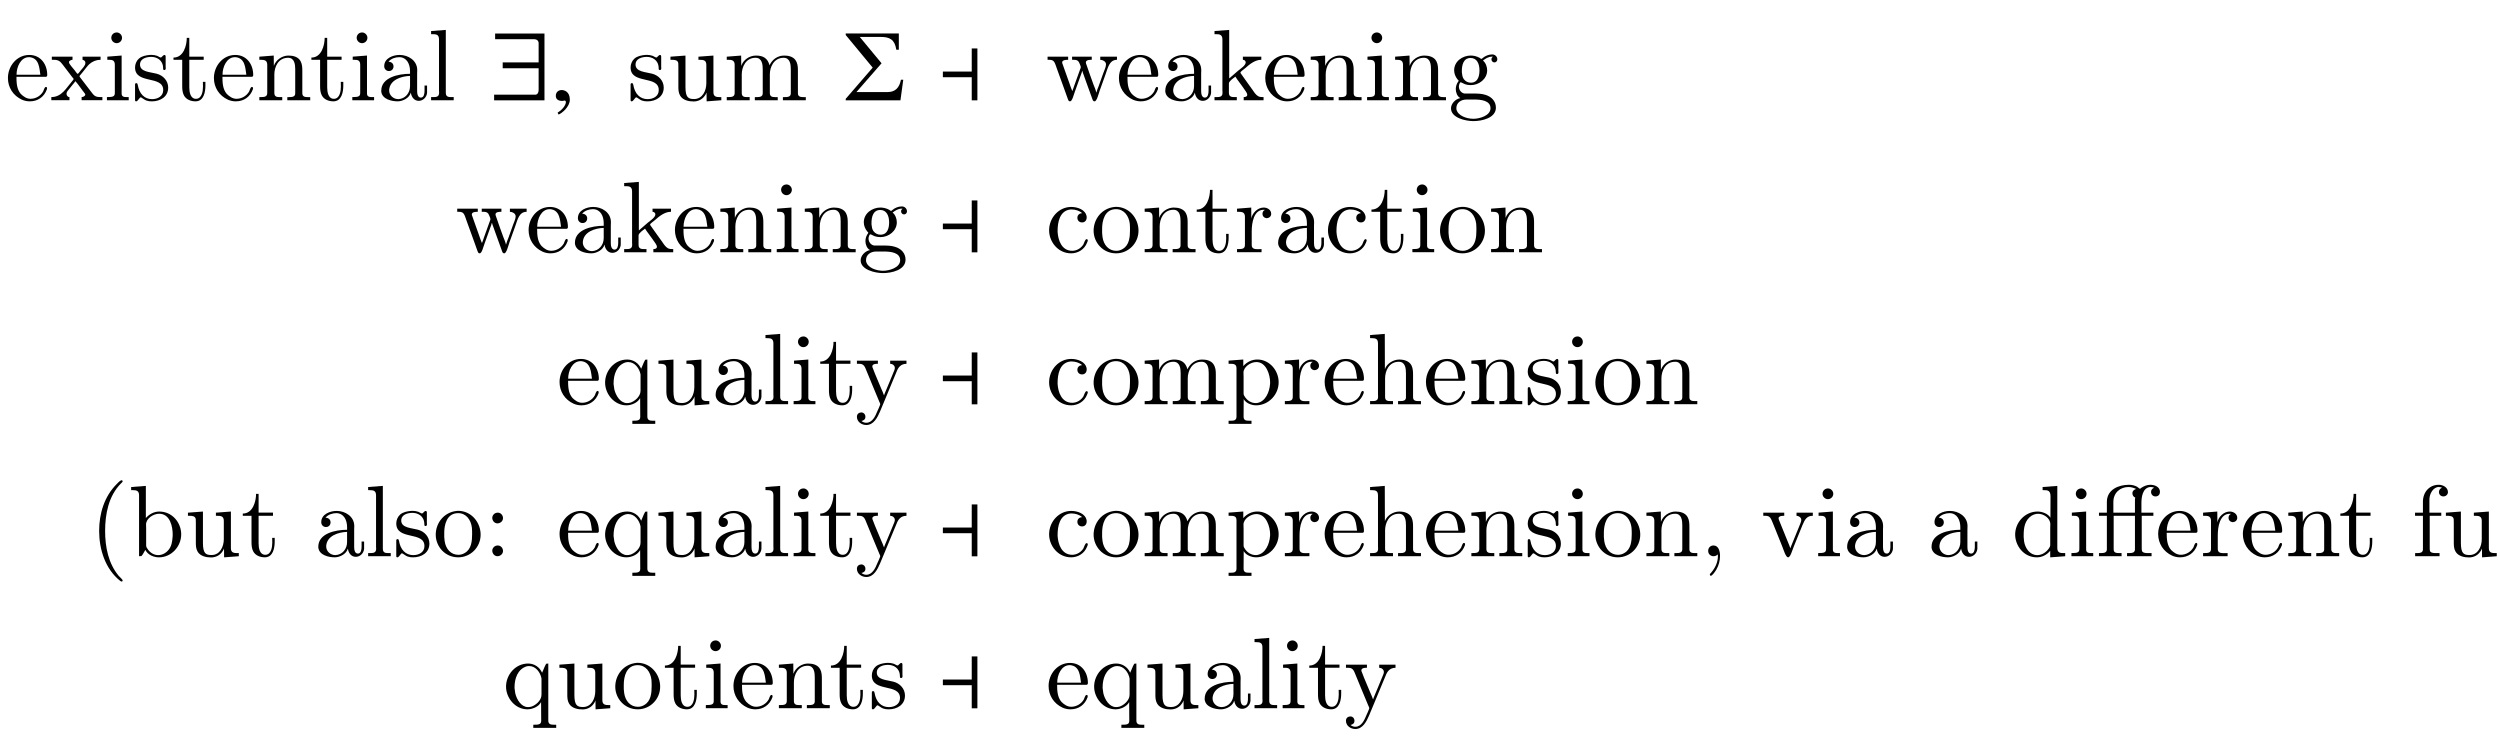 <?xml version='1.0' encoding='UTF-8'?>
<!-- This file was generated by dvisvgm 3.2.2 -->
<svg version='1.1' xmlns='http://www.w3.org/2000/svg' xmlns:xlink='http://www.w3.org/1999/xlink' width='245.796pt' height='73.727pt' viewBox='-.5 -73.227 245.796 73.727'>
<defs>
<use id='g23-6' xlink:href='#g20-6' transform='scale(1.37)'/>
<path id='g20-6' d='m4.347-1.478h-.167c-.109 .551-.391 .884-.949 .884h-2.246l1.804-2.065l-1.565-1.891h1.507c.638 0 1.007 .181 1.116 .92h.181v-1.167h-3.811v.109l1.935 2.34l-1.935 2.239v.109h3.927l.203-1.478z'/>
<use id='g38-57' xlink:href='#g32-57' transform='scale(1.818)'/>
<use id='g38-97' xlink:href='#g32-97' transform='scale(1.818)'/>
<path id='g47-150' d='m1.935-.06c0-.824-.576-.953-.804-.953c-.248 0-.576 .149-.576 .576c0 .397 .357 .496 .615 .496c.069 0 .119-.01 .149-.02c.04-.01 .069-.02 .089-.02c.069 0 .139 .05 .139 .139c0 .189-.159 .635-.814 1.052l.089 .189c.298-.099 1.112-.754 1.112-1.459z'/>
<path id='g32-57' d='m2.964 0v-3.614h-2.669v.306h2.107c.142 0 .246 .082 .246 .218v1.037h-1.943v.317h1.943v1.157c0 .191-.082 .273-.18 .273h-2.227v.306h2.724z'/>
<path id='g32-97' d='m2.205 0v-2.806h-.306v1.25h-1.561v.306h1.561v1.25h.306z'/>
<path id='g49-27' d='m1.046-4.294h-.777v.309h.777v3.298c0 .339-.289 .369-.598 .369h-.179v.309h2.222v-.309h-.239c-.279 0-.538-.03-.538-.369v-3.298h2.092v3.298c0 .339-.289 .369-.598 .369h-.179v.309h2.411v-.309h-.319c-.219 0-.448-.01-.568-.12c-.08-.09-.08-.219-.08-.339v-3.208h1.146v-.309h-1.176v-.946c0-.618 .13-1.484 .847-1.574c.139 0 .269 .01 .399 .07c-.169 .08-.299 .199-.299 .408c0 .259 .179 .448 .438 .448c.299 0 .438-.219 .438-.448c0-.498-.528-.697-.936-.697c-.339 0-.638 .13-.897 .299c-.04 .03-.09 .09-.139 .09s-.189-.149-.299-.209c-.219-.11-.458-.169-.697-.179h-.11c-.946 0-2.142 .448-2.142 1.684v1.056zm2.79-1.484c-.03 .09-.03 .199-.03 .299v1.186h-2.122v-1.046c0-.917 .677-1.474 1.484-1.474c.279 0 .508 .08 .757 .189c-.209 .07-.369 .189-.369 .428c0 .179 .1 .359 .279 .418z'/>
<path id='g49-40' d='m3.158-7.472c-.139 .05-.319 .249-.438 .369c-1.225 1.225-1.724 2.919-1.724 4.603c0 1.803 .588 3.726 2.052 4.902c.05 .03 .11 .08 .169 .08s.09-.06 .09-.1c0-.11-.269-.319-.379-.448c-1.026-1.225-1.345-2.859-1.345-4.423c0-1.644 .329-3.447 1.564-4.682c.06-.06 .159-.13 .159-.209c0-.06-.05-.1-.11-.1c-.01 0-.03 .01-.04 .01z'/>
<path id='g49-41' d='m.618-7.472c-.04 .02-.06 .05-.06 .08c0 .12 .229 .289 .339 .408c1.066 1.235 1.385 2.919 1.385 4.493c0 1.604-.329 3.427-1.524 4.623c-.07 .07-.199 .169-.199 .249c0 .05 .05 .1 .11 .1h.01c.12-.02 .319-.229 .438-.349c1.255-1.255 1.753-2.949 1.753-4.643c0-1.833-.598-3.656-2.052-4.892c-.05-.03-.1-.08-.159-.08c-.01 0-.02 0-.04 .01z'/>
<path id='g49-44' d='m1.783-.189c.02 .05 .03 .11 .03 .169c0 .677-.319 1.255-.757 1.733c-.02 .03-.04 .07-.04 .1c0 .04 .05 .1 .1 .1c.139 0 .408-.379 .538-.598c.239-.408 .369-.877 .369-1.345c0-.448-.13-1.036-.648-1.036c-.299 0-.518 .229-.518 .528c0 .339 .259 .528 .528 .528c.149 0 .309-.05 .399-.179z'/>
<path id='g49-58' d='m1.305-4.284c-.249 .03-.448 .259-.448 .508s.199 .538 .508 .538c.269 0 .548-.209 .548-.518c0-.259-.199-.538-.518-.538c-.03 0-.06 .01-.09 .01zm0 3.228c-.249 .03-.448 .259-.448 .508s.199 .538 .508 .538c.269 0 .548-.209 .548-.518c0-.259-.199-.538-.518-.538c-.03 0-.06 .01-.09 .01z'/>
<path id='g49-97' d='m1.116-3.796c.249-.309 .687-.448 1.056-.448c.737 0 1.066 .667 1.066 1.375v.259c-1.146 0-2.829 .359-2.829 1.664v.08c.08 .767 1.046 .966 1.614 .966c.508 0 1.156-.339 1.285-.847h.01c.06 .428 .329 .797 .777 .797c.408 0 .767-.329 .817-.777v-.727h-.249v.508c0 .269-.05 .677-.359 .677c-.319 0-.369-.389-.369-.658v-1.664c0-.13 .01-.249 .01-.379c0-.966-.907-1.494-1.733-1.494c-.628 0-1.514 .309-1.514 1.106c0 .289 .209 .478 .468 .478c.279 0 .448-.219 .448-.458c0-.289-.229-.458-.498-.458zm2.122 1.395v1.006c0 .687-.478 1.235-1.126 1.275h-.04c-.468 0-.887-.369-.887-.847v-.05c.07-1.006 1.196-1.355 2.052-1.385z'/>
<path id='g49-98' d='m.269-6.814v.309h.169c.309 0 .608 .03 .608 .498v5.998l.239-.02l.13-.169l.239-.418h.02c.239 .478 .827 .717 1.325 .717c1.235 0 2.192-1.076 2.192-2.262c0-1.146-.877-2.242-2.152-2.242c-.518 0-.976 .249-1.325 .638v-3.158l-1.445 .11zm4.075 4.902c-.04 .478-.09 .897-.389 1.265c-.249 .319-.628 .528-1.026 .528c-.428 0-.817-.249-1.046-.608c-.08-.11-.139-.199-.139-.349v-1.664c0-.13-.01-.259-.01-.389c0-.598 .727-1.056 1.285-1.056c1.076 0 1.335 1.255 1.335 2.042c0 .08 0 .149-.01 .229z'/>
<path id='g49-99' d='m3.577-3.856c-.259 .02-.468 .179-.468 .458c0 .269 .189 .458 .458 .458c.299 0 .458-.219 .458-.498v-.06c-.1-.727-.946-.966-1.524-.966c-1.215 0-2.172 1.066-2.172 2.301c0 1.126 .877 2.262 2.162 2.262c.658 0 1.305-.359 1.574-1.056c.02-.06 .07-.149 .07-.219s-.05-.12-.12-.12c-.149 0-.239 .379-.309 .508c-.239 .389-.648 .628-1.096 .638c-1.066 0-1.395-1.066-1.445-1.853v-.12c0-.797 .189-1.993 1.285-2.092h.08c.369 0 .757 .11 1.046 .359z'/>
<path id='g49-100' d='m3.029-6.814v.309h.159c.349 0 .618 .04 .618 .618l-.01 2.092c-.239-.399-.807-.608-1.265-.608c-1.225 0-2.202 1.056-2.202 2.262c0 1.066 .817 2.242 2.132 2.242c.518 0 .986-.249 1.315-.648v.648l1.474-.11v-.309h-.169c-.309 0-.608-.03-.608-.498v-6.107l-1.445 .11zm-1.863 4.912v-.149c0-.737 .09-1.484 .777-1.943c.199-.12 .428-.189 .658-.189c.488 0 1.186 .399 1.186 1.026c0 .13-.01 .259-.01 .389v1.654c0 .13-.05 .219-.12 .319c-.259 .389-.687 .677-1.156 .677c-.727 0-1.186-.667-1.295-1.355c-.02-.139-.02-.289-.04-.428z'/>
<path id='g49-101' d='m1.116-2.311h2.869c.11 0 .159-.07 .159-.179c0-1.056-.648-1.973-1.763-1.973c-1.225 0-2.102 1.086-2.102 2.271c0 .917 .508 1.733 1.385 2.132c.229 .1 .498 .159 .747 .159h.03c.767 0 1.405-.428 1.674-1.196c.01-.03 .01-.07 .01-.1c0-.07-.04-.12-.11-.12c-.149 0-.209 .329-.269 .438c-.249 .438-.727 .727-1.245 .727c-.369 0-.687-.209-.956-.478c-.399-.458-.428-1.106-.428-1.684zm.01-.209c0-.767 .408-1.724 1.225-1.724h.05c.976 .09 .966 1.126 1.066 1.724h-2.341z'/>
<path id='g49-102' d='m1.106-4.294h-.777v.309h.777v3.298c0 .339-.289 .369-.588 .369h-.179v.309h2.401v-.309h-.319c-.219 0-.448-.01-.568-.12c-.08-.09-.08-.219-.08-.339v-3.208h1.136v-.309h-1.166v-1.305c0-.548 .379-1.215 .917-1.215c.1 0 .239 .02 .319 .08c-.189 .05-.299 .229-.299 .418c0 .259 .199 .428 .438 .428c.259 0 .448-.199 .448-.418c0-.478-.498-.727-.907-.727c-.907 0-1.554 .707-1.554 1.674v1.066z'/>
<path id='g49-103' d='m1.186-.229v.01c-.468 .09-.907 .538-.907 1.006c0 .936 1.435 1.255 2.202 1.255c.837 0 2.212-.299 2.212-1.325c0-.648-.458-1.096-1.056-1.265c-.359-.11-.727-.12-1.106-.12h-.907c-.319-.03-.568-.349-.568-.667v-.05c.01-.13 .08-.389 .179-.389c.13 .03 .269 .139 .418 .189c.179 .06 .379 .09 .568 .09c.817 0 1.614-.608 1.614-1.455c0-.339-.139-.737-.408-.956v-.01c.269-.199 .528-.379 .887-.379c.03 0 .06 0 .09 .01c-.09 .06-.149 .13-.149 .259c0 .159 .13 .299 .289 .299c.169 0 .289-.139 .289-.299c0-.269-.219-.488-.498-.488c-.349 0-.687 .139-.946 .359c-.03 .03-.07 .07-.11 .08h-.01c-.06 0-.139-.08-.189-.11c-.259-.139-.558-.219-.857-.219c-.787 0-1.634 .548-1.634 1.455c0 .329 .13 .628 .329 .887c.04 .04 .11 .09 .11 .139s-.06 .1-.08 .139c-.13 .199-.199 .448-.199 .687c0 .309 .139 .717 .438 .867zm-.379 1.066v-.08c0-.528 .458-.837 .996-.837h.777c.628 0 1.584 .09 1.584 .857c0 .727-1.066 1.036-1.684 1.036c-.658 0-1.574-.299-1.674-.976zm.538-3.587v-.13c0-.548 .13-1.285 .867-1.285c.618 0 .867 .578 .867 1.215c0 .408-.08 1.215-.857 1.215c-.259 0-.508-.12-.677-.339c-.149-.199-.169-.438-.199-.677z'/>
<path id='g49-104' d='m.319-6.814v.309h.149c.369 0 .628 .04 .628 .518v5.031c0 .07 .01 .139 .01 .219c0 .379-.269 .418-.548 .418h-.239v.309h2.252v-.309h-.259c-.279 0-.518-.04-.518-.408v-1.823c0-.717 .369-1.634 1.355-1.634c.638 0 .697 .687 .697 1.116v2.381c0 .339-.289 .369-.598 .369h-.179v.309h2.252v-.309h-.249c-.269 0-.528-.04-.528-.379v-2.182c0-.329-.01-.658-.159-.956c-.239-.438-.737-.568-1.196-.568c-.578 0-1.225 .389-1.415 .946l-.01-3.467l-1.445 .11z'/>
<path id='g49-105' d='m.369-4.294v.309h.189c.289 0 .548 .04 .548 .498v2.76c0 .349-.179 .408-.777 .408v.309h2.142v-.309h-.199c-.259 0-.498-.03-.498-.349v-3.736l-1.405 .11zm.837-2.371c-.249 .03-.448 .249-.448 .518c0 .289 .249 .528 .528 .528c.269 0 .528-.219 .528-.528c0-.289-.249-.528-.528-.528c-.03 0-.05 .01-.08 .01z'/>
<path id='g49-107' d='m.269-6.814v.309h.169c.319 0 .608 .04 .608 .518v5.031c0 .07 .01 .139 .01 .219c0 .379-.269 .418-.548 .418h-.239v.309h2.192v-.309h-.229c-.299 0-.548-.04-.548-.418v-.927c0-.209 .399-.488 .638-.667c.09 .169 .219 .319 .329 .478c.239 .329 .478 .648 .697 .976c.06 .09 .139 .219 .139 .339c0 .179-.199 .219-.349 .219v.309h1.953v-.309c-.169 0-.359 0-.518-.08c-.229-.13-.389-.369-.528-.578c-.249-.349-.498-.707-.757-1.056l-.359-.508c-.04-.05-.11-.139-.11-.179v-.02c0-.07 .299-.289 .438-.399c.458-.399 .976-.847 1.614-.847v-.309h-1.813v.309c.149 0 .279 .11 .279 .249c0 .299-.468 .598-.737 .817c-.299 .259-.588 .518-.887 .767v-4.772l-1.445 .11z'/>
<path id='g49-108' d='m.329-6.814v.309h.149c.369 0 .628 .04 .628 .518v5.031c0 .07 .01 .139 .01 .219c0 .379-.269 .418-.548 .418h-.239v.309h2.222v-.309h-.249c-.289 0-.528-.04-.528-.428v-6.177l-1.445 .11z'/>
<path id='g49-109' d='m.319-4.294v.309h.149c.329 0 .628 .03 .628 .498v2.75c0 .408-.279 .418-.717 .418h-.06v.309h2.252v-.309h-.259c-.279 0-.518-.04-.518-.408v-1.823c0-.727 .399-1.634 1.355-1.634c.638 0 .707 .658 .707 1.116v2.371c0 .359-.299 .379-.628 .379h-.149v.309h2.252v-.309h-.259c-.279 0-.518-.04-.518-.408v-1.823c0-.727 .399-1.634 1.355-1.634c.638 0 .707 .658 .707 1.116v2.371c0 .359-.299 .379-.628 .379h-.149v.309h2.252v-.309h-.209c-.299 0-.568-.03-.568-.379v-2.252c0-.369-.02-.697-.259-1.036c-.259-.329-.687-.418-1.086-.418c-.648 0-1.176 .379-1.445 .956c-.189-.707-.638-.956-1.325-.956c-.638 0-1.245 .399-1.455 1.016l-.01-1.016l-1.415 .11z'/>
<path id='g49-110' d='m.319-4.294v.309h.149c.329 0 .628 .03 .628 .498v2.75c0 .408-.279 .418-.717 .418h-.06v.309h2.252v-.309h-.259c-.279 0-.518-.04-.518-.408v-1.823c0-.717 .369-1.634 1.355-1.634c.638 0 .697 .687 .697 1.116v2.381c0 .339-.289 .369-.598 .369h-.179v.309h2.252v-.309h-.249c-.269 0-.528-.04-.528-.379v-2.182c0-.329-.01-.667-.169-.966c-.229-.438-.737-.558-1.196-.558c-.608 0-1.235 .418-1.435 1.016l-.01-1.016l-1.415 .11z'/>
<path id='g49-111' d='m2.341-4.463c-1.255 .13-2.062 1.186-2.062 2.341c0 1.126 .887 2.222 2.212 2.222c1.196 0 2.202-.976 2.202-2.232c0-1.186-.897-2.341-2.222-2.341c-.04 0-.09 .01-.13 .01zm-1.225 2.57v-.438c0-.757 .239-1.913 1.365-1.913c.807 0 1.265 .677 1.355 1.435c.02 .219 .02 .428 .02 .648c0 .648-.07 1.455-.707 1.823c-.199 .13-.418 .189-.648 .189c-.727 0-1.235-.568-1.345-1.345c-.02-.13-.02-.269-.04-.399z'/>
<path id='g49-112' d='m.269-4.294v.309h.189c.299 0 .588 .03 .588 .428v4.772c0 .359-.259 .399-.548 .399h-.229v.309h2.252v-.309h-.239c-.299 0-.538-.04-.538-.399l.01-1.724c.229 .408 .787 .608 1.215 .608c1.235 0 2.222-1.056 2.222-2.262c0-1.196-.927-2.242-2.092-2.242c-.548 0-1.026 .239-1.385 .648v-.648l-1.445 .11zm4.075 2.311c-.05 .727-.438 1.773-1.345 1.863h-.06c-.428 0-.817-.239-1.056-.598c-.08-.11-.139-.209-.139-.349v-1.674c0-.13-.01-.259-.01-.389c0-.528 .677-1.026 1.265-1.026c1.006 0 1.355 1.305 1.355 2.012c0 .05 0 .11-.01 .159z'/>
<path id='g49-113' d='m3.776-.618l.01 1.843c0 .369-.249 .389-.777 .389v.309h2.252v-.309h-.239c-.279 0-.538-.04-.538-.408v-5.609l-.209 .02l-.13 .249l-.269 .638c-.249-.558-.767-.907-1.375-.907c-1.255 0-2.172 1.106-2.172 2.271c0 1.116 .897 2.232 2.102 2.232c.478 0 1.106-.249 1.345-.717zm-2.61-1.365v-.11c0-.797 .289-1.753 1.186-2.032c.08-.02 .169-.03 .259-.03c.648 0 1.106 .648 1.205 1.225v1.594c0 .598-.628 1.066-1.016 1.176c-.11 .03-.229 .04-.339 .04c-.638-.02-1.076-.727-1.225-1.355c-.03-.169-.05-.339-.07-.508z'/>
<path id='g49-114' d='m.269-4.294v.309h.149c.329 0 .628 .03 .628 .498v2.75c0 .408-.279 .418-.717 .418h-.06v.309h2.411v-.309c-.12 0-.259 .01-.379 .01c-.319 0-.588-.05-.588-.418v-1.325c0-.847 .199-2.132 1.176-2.132c.04 0 .07 0 .11 .01v.01c-.149 .06-.229 .219-.229 .379c0 .229 .149 .389 .379 .428c.289 0 .478-.179 .478-.428c0-.399-.379-.618-.737-.618c-.588 0-1.116 .528-1.215 1.066l-.01-1.066l-1.395 .11z'/>
<path id='g49-115' d='m1.753-4.463c-.369 .04-.757 .11-1.046 .359c-.239 .209-.379 .548-.379 .867c0 1.704 2.77 .737 2.77 2.232c0 .608-.548 .887-1.096 .887c-.757 0-1.265-.538-1.405-1.395c-.02-.09-.03-.179-.149-.179c-.08 0-.12 .06-.12 .13v1.574c.01 .05 .04 .08 .09 .09h.02c.159 0 .319-.369 .438-.399h.01c.08 0 .349 .249 .558 .319c.169 .06 .349 .08 .528 .08c.827 0 1.614-.438 1.614-1.355c0-.658-.478-1.196-1.136-1.365c-.618-.169-1.634-.169-1.634-.897c0-.608 .667-.757 1.106-.757c.488 0 1.166 .269 1.166 1.126c0 .09 .01 .169 .12 .169c.1 0 .139-.08 .139-.179c0-.05-.01-.1-.01-.139v-1.026c0-.06-.03-.139-.11-.139c-.159 0-.259 .249-.369 .249h-.01c-.08 0-.239-.13-.359-.169c-.179-.06-.379-.09-.568-.09c-.06 0-.11 .01-.169 .01z'/>
<path id='g49-116' d='m1.484-6.137c0 .687-.289 1.933-1.305 1.933v.219h.857v2.57c0 .329 .02 .658 .179 .946c.219 .399 .687 .568 1.126 .568c.817 0 .976-.917 .976-1.544v-.369h-.249c0 .149 .01 .299 .01 .458c0 .438-.1 1.205-.687 1.205c-.568 0-.658-.687-.658-1.136v-2.7h1.415v-.309h-1.415v-1.843h-.249z'/>
<path id='g49-117' d='m.319-4.294v.309h.139c.279 0 .568 .02 .628 .319c.01 .11 .01 .209 .01 .319v1.983c0 .329 .01 .638 .189 .927c.269 .428 .837 .548 1.305 .548c.448 0 .857-.199 1.106-.568c.07-.1 .139-.199 .169-.319l.01 .877l1.445-.11v-.309h-.149c-.329 0-.628-.03-.628-.478v-3.606l-1.474 .11v.309h.149c.329 0 .628 .03 .628 .498v1.803c0 .737-.379 1.554-1.205 1.554c-.558 0-.847-.139-.847-1.196v-3.078l-1.474 .11z'/>
<path id='g49-118' d='m.189-4.294v.309h.189c.498 0 .538 .199 .847 .956l.807 2.002c.159 .379 .359 1.126 .598 1.126c.229 0 .418-.717 .568-1.086l.837-2.062c.249-.618 .468-.936 1.026-.936v-.309h-1.604v.309c.219 0 .468 .169 .468 .408c0 .13-.06 .269-.11 .399c-.289 .707-.568 1.405-.857 2.102c-.03 .09-.08 .179-.1 .279h-.01c-.07-.229-.179-.458-.269-.687l-.817-2.012c-.03-.08-.07-.159-.07-.239v-.04c.05-.199 .359-.209 .558-.209v-.309h-2.062z'/>
<path id='g49-119' d='m.179-4.294v.309h.149c.518 0 .538 .219 .787 .927c.249 .687 .508 1.375 .747 2.062l.299 .837c.04 .11 .07 .249 .209 .259h.02c.219 0 .359-.667 .488-.996c.179-.528 .369-1.056 .568-1.584c.05-.139 .11-.279 .139-.418h.01c.03 .139 .09 .279 .139 .418l.289 .807c.179 .518 .379 1.026 .558 1.544c.04 .11 .08 .229 .219 .229c.219 0 .389-.707 .508-1.066l.568-1.584c.229-.628 .369-1.435 1.126-1.435v-.309h-1.644v.309c.259 .01 .538 .149 .568 .428c0 .279-.169 .598-.259 .857c-.159 .428-.309 .857-.458 1.285c-.08 .209-.179 .428-.229 .648h-.01c-.05-.239-.179-.538-.279-.787c-.229-.648-.468-1.285-.687-1.943c-.03-.07-.06-.149-.06-.229v-.04c.05-.219 .379-.219 .578-.219v-.309h-1.933v.309h.179c.389 0 .478 .149 .608 .488c.02 .07 .07 .159 .07 .239c-.01 .09-.06 .189-.09 .269l-.568 1.584c-.06 .169-.11 .339-.179 .498c-.12-.259-.199-.548-.299-.817c-.149-.428-.309-.857-.458-1.285l-.179-.508c-.02-.06-.06-.13-.06-.199c0-.259 .369-.269 .588-.269v-.309h-2.022z'/>
<path id='g49-120' d='m.169-4.294v.309h.199c.518 0 .658 .209 .887 .498l.936 1.225c.04 .04 .12 .12 .12 .179c-.01 .05-.09 .13-.12 .169c-.598 .687-1.036 1.594-2.072 1.594v.309h1.783v-.309c-.189 0-.289-.179-.289-.319c0-.199 .149-.339 .269-.488s.239-.309 .369-.458c.08-.1 .169-.189 .229-.299c.249 .269 .458 .588 .677 .877l.189 .249c.04 .05 .11 .12 .11 .189c0 .159-.219 .249-.359 .249v.309h2.042v-.309h-.179c-.169 0-.359-.01-.508-.09c-.179-.09-.299-.279-.418-.428c-.329-.438-.677-.877-1.006-1.315l-.09-.12c-.02-.02-.04-.05-.05-.08c0-.06 .07-.12 .1-.159l.309-.379c.179-.219 .339-.458 .548-.658c.309-.279 .697-.438 1.116-.438v-.309h-1.773v.309c.199 .05 .279 .149 .279 .309c0 .289-.319 .548-.488 .777c-.07 .09-.219 .299-.269 .299c-.06 0-.199-.229-.289-.339c-.219-.279-.568-.638-.568-.807c0-.149 .219-.229 .349-.239v-.309h-2.032z'/>
<path id='g49-121' d='m.189-4.294v.309h.159c.279 0 .498 .03 .667 .408c.458 1.096 .897 2.202 1.365 3.298c.03 .08 .1 .189 .1 .279c0 .01-.01 .03-.01 .04c-.07 .209-.169 .408-.259 .608c-.199 .488-.488 1.166-1.106 1.166c-.149 0-.349-.06-.468-.179c.189-.03 .389-.139 .389-.418c0-.219-.149-.399-.369-.418c-.309 0-.468 .179-.468 .428c0 .498 .468 .807 .917 .807h.01c.717 0 1.096-.737 1.345-1.325l.299-.717c.349-.857 .707-1.714 1.066-2.57l.239-.568c.169-.468 .428-.837 .996-.837v-.309h-1.604v.309c.229 0 .458 .159 .458 .408c0 .13-.06 .259-.11 .379c-.289 .677-.548 1.365-.847 2.042c-.03 .09-.08 .179-.1 .269h-.01c-.07-.229-.179-.438-.269-.658c-.259-.648-.568-1.305-.807-1.963c-.03-.07-.07-.139-.07-.219v-.04c.06-.219 .349-.219 .548-.219v-.309h-2.062z'/>
</defs>
<g id='page1444'>
<g fill='currentColor'>
<use x='0' y='-63.362' xlink:href='#g49-101'/>
<use x='4.427' y='-63.362' xlink:href='#g49-120'/>
<use x='9.684' y='-63.362' xlink:href='#g49-105'/>
<use x='12.45' y='-63.362' xlink:href='#g49-115'/>
<use x='16.379' y='-63.362' xlink:href='#g49-116'/>
<use x='20.252' y='-63.362' xlink:href='#g49-101'/>
<use x='24.679' y='-63.362' xlink:href='#g49-110'/>
<use x='29.936' y='-63.362' xlink:href='#g49-116'/>
<use x='33.809' y='-63.362' xlink:href='#g49-105'/>
<use x='36.576' y='-63.362' xlink:href='#g49-97'/>
<use x='41.556' y='-63.362' xlink:href='#g49-108'/>
<use x='47.643' y='-63.362' xlink:href='#g38-57'/>
<use x='53.591' y='-63.362' xlink:href='#g47-150'/>
<use x='61.171' y='-63.362' xlink:href='#g49-115'/>
<use x='65.1' y='-63.362' xlink:href='#g49-117'/>
<use x='70.634' y='-63.362' xlink:href='#g49-109'/>
<use x='82.353' y='-63.362' xlink:href='#g23-6'/>
<use x='91.587' y='-63.362' xlink:href='#g38-97'/>
<use x='102.317' y='-63.362' xlink:href='#g49-119'/>
<use x='109.233' y='-63.362' xlink:href='#g49-101'/>
<use x='113.66' y='-63.362' xlink:href='#g49-97'/>
<use x='118.64' y='-63.362' xlink:href='#g49-107'/>
<use x='123.62' y='-63.362' xlink:href='#g49-101'/>
<use x='128.047' y='-63.362' xlink:href='#g49-110'/>
<use x='133.58' y='-63.362' xlink:href='#g49-105'/>
<use x='136.347' y='-63.362' xlink:href='#g49-110'/>
<use x='141.881' y='-63.362' xlink:href='#g49-103'/>
<use x='44.275' y='-48.418' xlink:href='#g49-119'/>
<use x='51.192' y='-48.418' xlink:href='#g49-101'/>
<use x='55.618' y='-48.418' xlink:href='#g49-97'/>
<use x='60.599' y='-48.418' xlink:href='#g49-107'/>
<use x='65.579' y='-48.418' xlink:href='#g49-101'/>
<use x='70.005' y='-48.418' xlink:href='#g49-110'/>
<use x='75.539' y='-48.418' xlink:href='#g49-105'/>
<use x='78.306' y='-48.418' xlink:href='#g49-110'/>
<use x='83.839' y='-48.418' xlink:href='#g49-103'/>
<use x='91.587' y='-48.418' xlink:href='#g38-97'/>
<use x='102.317' y='-48.418' xlink:href='#g49-99'/>
<use x='106.743' y='-48.418' xlink:href='#g49-111'/>
<use x='111.723' y='-48.418' xlink:href='#g49-110'/>
<use x='116.98' y='-48.418' xlink:href='#g49-116'/>
<use x='120.854' y='-48.418' xlink:href='#g49-114'/>
<use x='124.755' y='-48.418' xlink:href='#g49-97'/>
<use x='129.735' y='-48.418' xlink:href='#g49-99'/>
<use x='134.161' y='-48.418' xlink:href='#g49-116'/>
<use x='138.035' y='-48.418' xlink:href='#g49-105'/>
<use x='140.802' y='-48.418' xlink:href='#g49-111'/>
<use x='145.782' y='-48.418' xlink:href='#g49-110'/>
<use x='54.235' y='-33.475' xlink:href='#g49-101'/>
<use x='58.662' y='-33.475' xlink:href='#g49-113'/>
<use x='63.919' y='-33.475' xlink:href='#g49-117'/>
<use x='69.452' y='-33.475' xlink:href='#g49-97'/>
<use x='74.432' y='-33.475' xlink:href='#g49-108'/>
<use x='77.199' y='-33.475' xlink:href='#g49-105'/>
<use x='79.966' y='-33.475' xlink:href='#g49-116'/>
<use x='83.562' y='-33.475' xlink:href='#g49-121'/>
<use x='91.587' y='-33.475' xlink:href='#g38-97'/>
<use x='102.317' y='-33.475' xlink:href='#g49-99'/>
<use x='106.743' y='-33.475' xlink:href='#g49-111'/>
<use x='111.723' y='-33.475' xlink:href='#g49-109'/>
<use x='120.024' y='-33.475' xlink:href='#g49-112'/>
<use x='125.557' y='-33.475' xlink:href='#g49-114'/>
<use x='129.458' y='-33.475' xlink:href='#g49-101'/>
<use x='133.885' y='-33.475' xlink:href='#g49-104'/>
<use x='139.418' y='-33.475' xlink:href='#g49-101'/>
<use x='143.845' y='-33.475' xlink:href='#g49-110'/>
<use x='149.378' y='-33.475' xlink:href='#g49-115'/>
<use x='153.307' y='-33.475' xlink:href='#g49-105'/>
<use x='156.074' y='-33.475' xlink:href='#g49-111'/>
<use x='161.054' y='-33.475' xlink:href='#g49-110'/>
<use x='8.252' y='-18.531' xlink:href='#g49-40'/>
<use x='12.126' y='-18.531' xlink:href='#g49-98'/>
<use x='17.659' y='-18.531' xlink:href='#g49-117'/>
<use x='23.192' y='-18.531' xlink:href='#g49-116'/>
<use x='30.386' y='-18.531' xlink:href='#g49-97'/>
<use x='35.366' y='-18.531' xlink:href='#g49-108'/>
<use x='38.133' y='-18.531' xlink:href='#g49-115'/>
<use x='42.062' y='-18.531' xlink:href='#g49-111'/>
<use x='47.042' y='-18.531' xlink:href='#g49-58'/>
<use x='54.235' y='-18.531' xlink:href='#g49-101'/>
<use x='58.662' y='-18.531' xlink:href='#g49-113'/>
<use x='63.919' y='-18.531' xlink:href='#g49-117'/>
<use x='69.452' y='-18.531' xlink:href='#g49-97'/>
<use x='74.432' y='-18.531' xlink:href='#g49-108'/>
<use x='77.199' y='-18.531' xlink:href='#g49-105'/>
<use x='79.966' y='-18.531' xlink:href='#g49-116'/>
<use x='83.562' y='-18.531' xlink:href='#g49-121'/>
<use x='91.587' y='-18.531' xlink:href='#g38-97'/>
<use x='102.317' y='-18.531' xlink:href='#g49-99'/>
<use x='106.743' y='-18.531' xlink:href='#g49-111'/>
<use x='111.723' y='-18.531' xlink:href='#g49-109'/>
<use x='120.024' y='-18.531' xlink:href='#g49-112'/>
<use x='125.557' y='-18.531' xlink:href='#g49-114'/>
<use x='129.458' y='-18.531' xlink:href='#g49-101'/>
<use x='133.885' y='-18.531' xlink:href='#g49-104'/>
<use x='139.418' y='-18.531' xlink:href='#g49-101'/>
<use x='143.845' y='-18.531' xlink:href='#g49-110'/>
<use x='149.378' y='-18.531' xlink:href='#g49-115'/>
<use x='153.307' y='-18.531' xlink:href='#g49-105'/>
<use x='156.074' y='-18.531' xlink:href='#g49-111'/>
<use x='161.054' y='-18.531' xlink:href='#g49-110'/>
<use x='166.588' y='-18.531' xlink:href='#g49-44'/>
<use x='172.674' y='-18.531' xlink:href='#g49-118'/>
<use x='177.931' y='-18.531' xlink:href='#g49-105'/>
<use x='180.698' y='-18.531' xlink:href='#g49-97'/>
<use x='188.998' y='-18.531' xlink:href='#g49-97'/>
<use x='197.298' y='-18.531' xlink:href='#g49-100'/>
<use x='202.832' y='-18.531' xlink:href='#g49-105'/>
<use x='205.598' y='-18.531' xlink:href='#g49-27'/>
<use x='211.408' y='-18.531' xlink:href='#g49-101'/>
<use x='215.835' y='-18.531' xlink:href='#g49-114'/>
<use x='219.736' y='-18.531' xlink:href='#g49-101'/>
<use x='224.163' y='-18.531' xlink:href='#g49-110'/>
<use x='229.42' y='-18.531' xlink:href='#g49-116'/>
<use x='236.613' y='-18.531' xlink:href='#g49-102'/>
<use x='239.657' y='-18.531' xlink:href='#g49-117'/>
<use x='245.19' y='-18.531' xlink:href='#g49-110'/>
<use x='250.724' y='-18.531' xlink:href='#g49-99'/>
<use x='255.15' y='-18.531' xlink:href='#g49-116'/>
<use x='259.024' y='-18.531' xlink:href='#g49-111'/>
<use x='264.004' y='-18.531' xlink:href='#g49-114'/>
<use x='267.905' y='-18.531' xlink:href='#g49-41'/>
<use x='48.923' y='-3.587' xlink:href='#g49-113'/>
<use x='54.18' y='-3.587' xlink:href='#g49-117'/>
<use x='59.713' y='-3.587' xlink:href='#g49-111'/>
<use x='64.693' y='-3.587' xlink:href='#g49-116'/>
<use x='68.567' y='-3.587' xlink:href='#g49-105'/>
<use x='71.333' y='-3.587' xlink:href='#g49-101'/>
<use x='75.76' y='-3.587' xlink:href='#g49-110'/>
<use x='81.017' y='-3.587' xlink:href='#g49-116'/>
<use x='84.89' y='-3.587' xlink:href='#g49-115'/>
<use x='91.587' y='-3.587' xlink:href='#g38-97'/>
<use x='102.317' y='-3.587' xlink:href='#g49-101'/>
<use x='106.743' y='-3.587' xlink:href='#g49-113'/>
<use x='112' y='-3.587' xlink:href='#g49-117'/>
<use x='117.533' y='-3.587' xlink:href='#g49-97'/>
<use x='122.514' y='-3.587' xlink:href='#g49-108'/>
<use x='125.28' y='-3.587' xlink:href='#g49-105'/>
<use x='128.047' y='-3.587' xlink:href='#g49-116'/>
<use x='131.644' y='-3.587' xlink:href='#g49-121'/>
</g>
</g>
</svg>